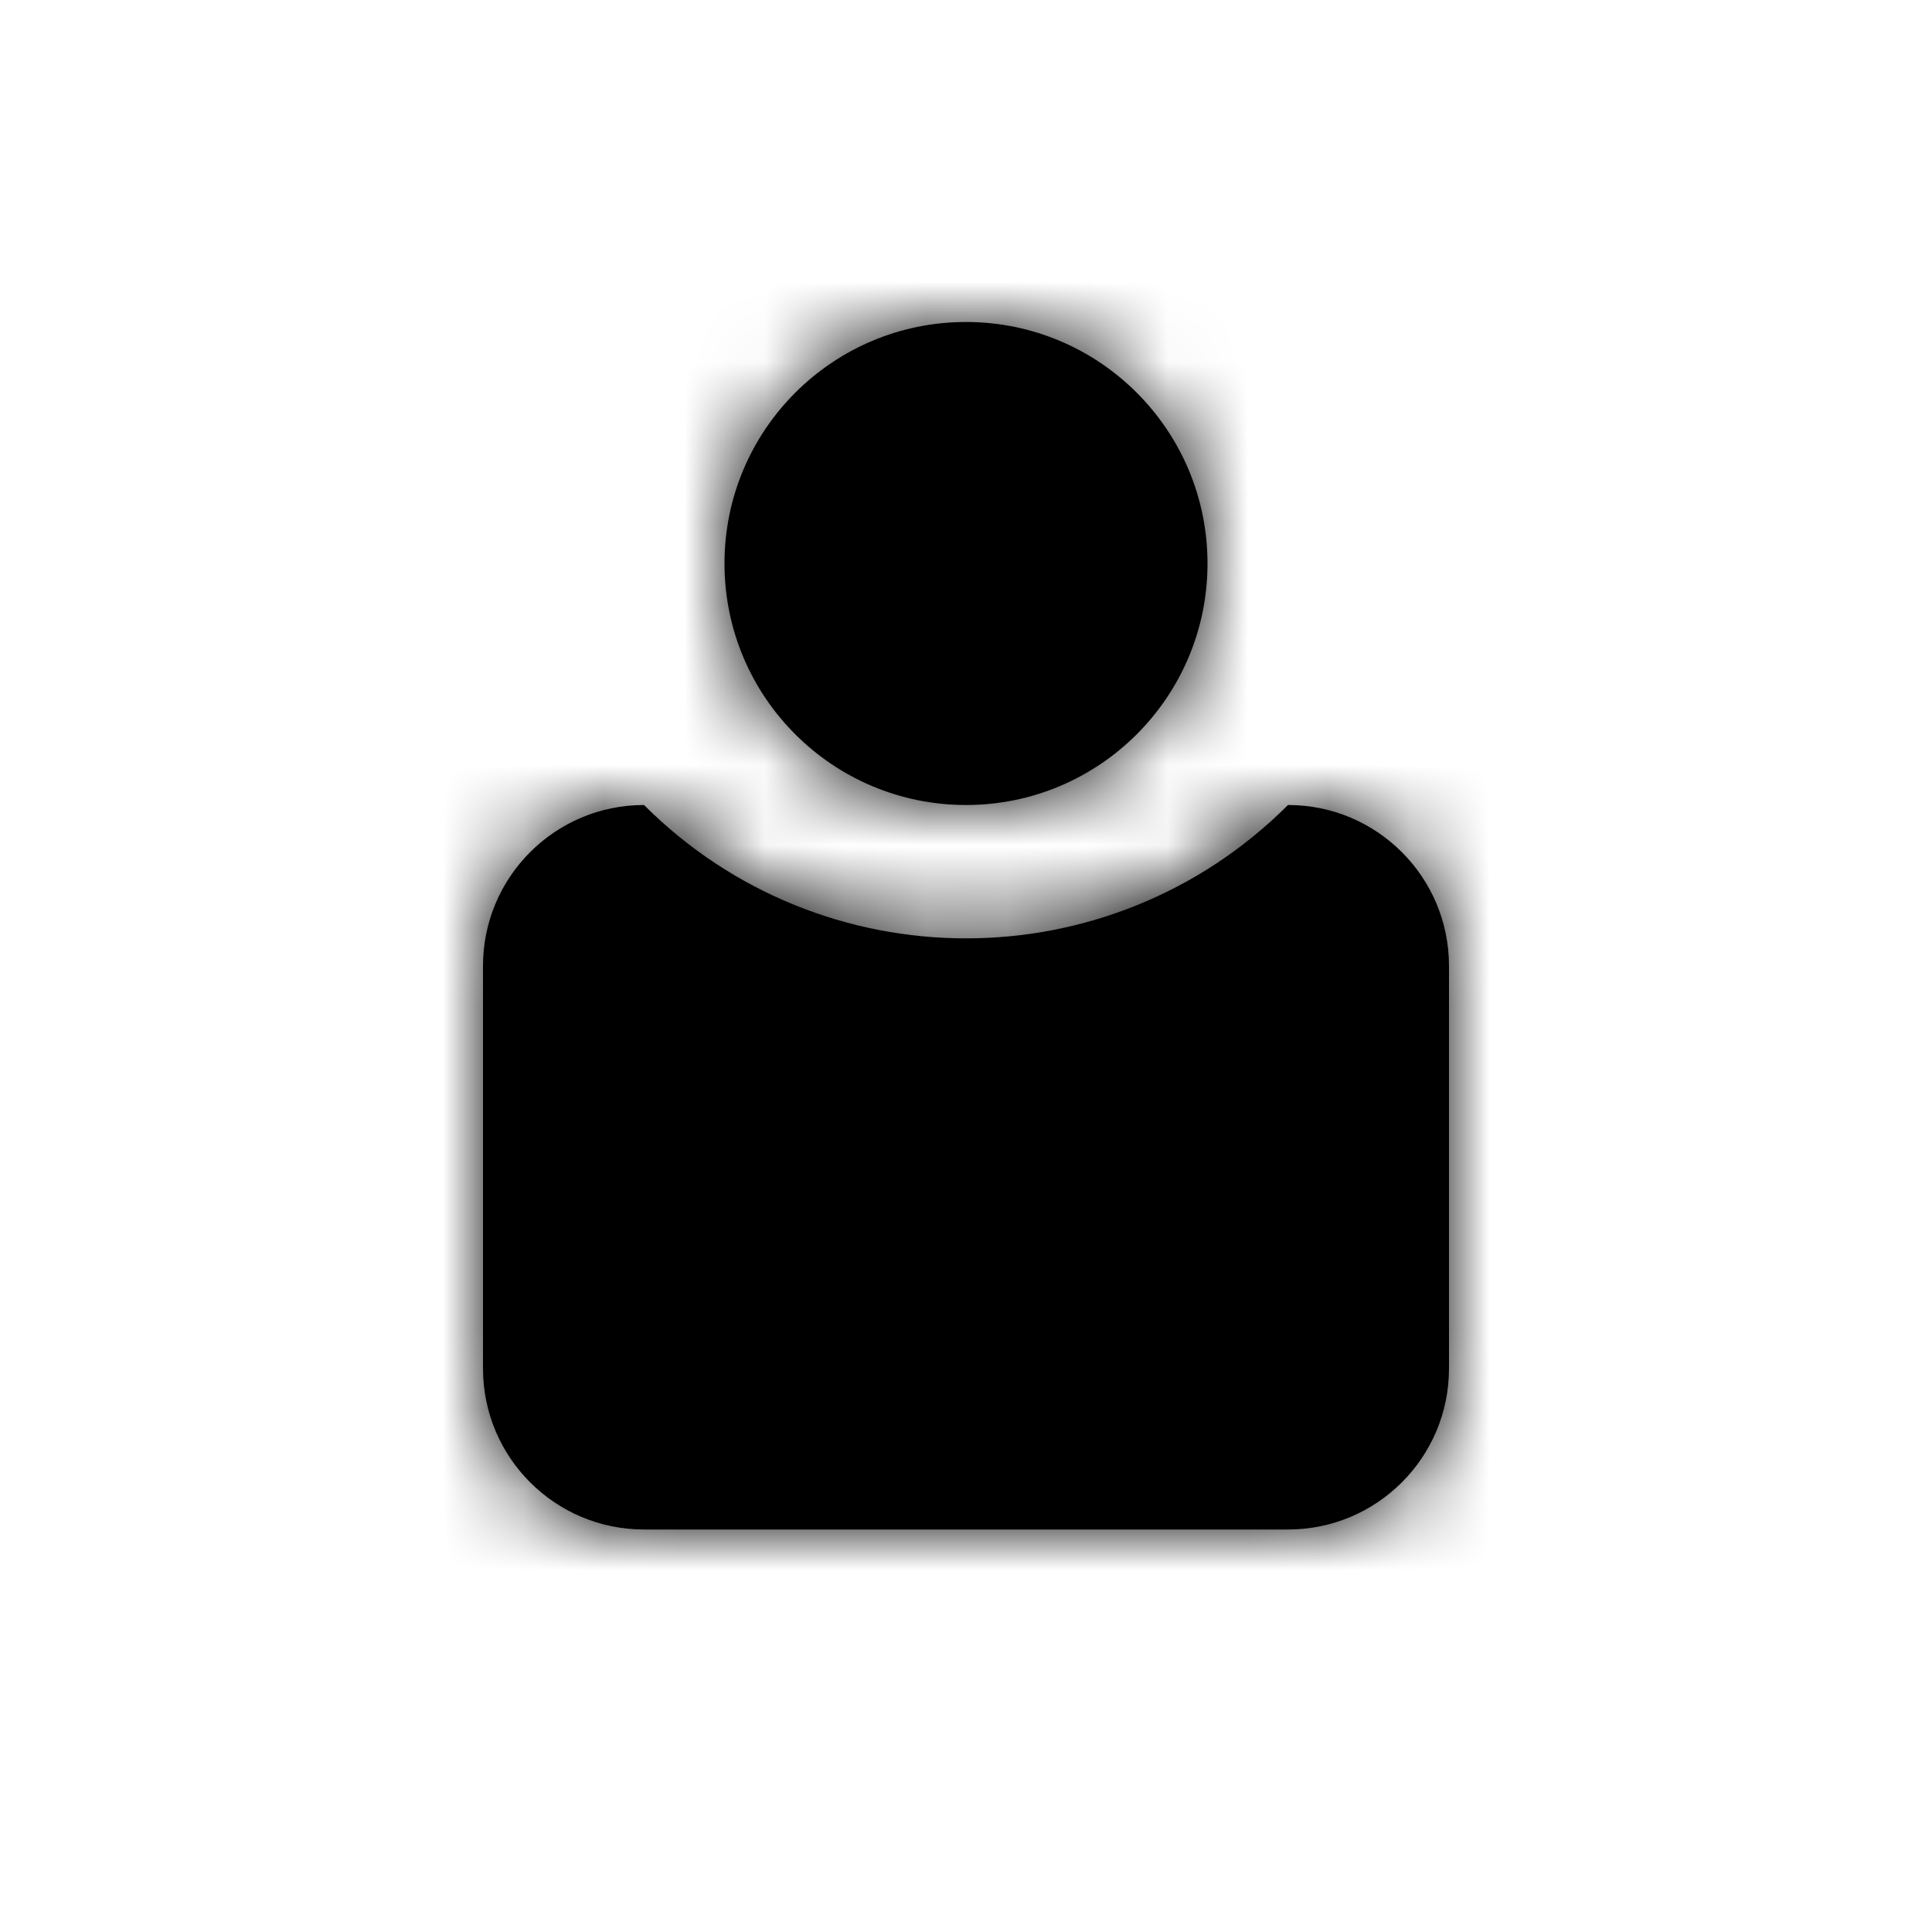 <?xml version="1.0" encoding="UTF-8"?>
<svg width="24px" height="24px" viewBox="0 0 24 24" version="1.1" xmlns="http://www.w3.org/2000/svg" xmlns:xlink="http://www.w3.org/1999/xlink">
    <!-- Generator: Sketch 56.3 (81716) - https://sketch.com -->
    <title>icon-8</title>
    <desc>Created with Sketch.</desc>
    <defs>
        <path d="M10,15 L2,15 C0.895,15 1.3527075e-16,14.105 0,13 L0,8 C-1.3527075e-16,6.895 0.895,6 2,6 C4.209,8.209 7.791,8.209 10,6 C11.105,6 12,6.895 12,8 L12,13 C12,14.105 11.105,15 10,15 Z M6,6 C4.343,6 3,4.657 3,3 C3,1.343 4.343,0 6,0 C7.657,0 9,1.343 9,3 C9,4.657 7.657,6 6,6 Z" id="path-1"></path>
    </defs>
    <g id="icon-8" stroke="none" stroke-width="1" fill="none" fill-rule="evenodd">
        <g id="color/grey" transform="translate(6, 4)">
            <mask id="mask-2" fill="white">
                <use xlink:href="#path-1"></use>
            </mask>
            <use id="Mask" fill="#000000" xlink:href="#path-1"></use>
            <g id="color/black" mask="url(#mask-2)" fill="#000000">
                <g transform="translate(-6, -4)" id="Rectangle">
                    <rect x="0" y="0" width="24" height="24"></rect>
                </g>
            </g>
        </g>
    </g>
</svg>